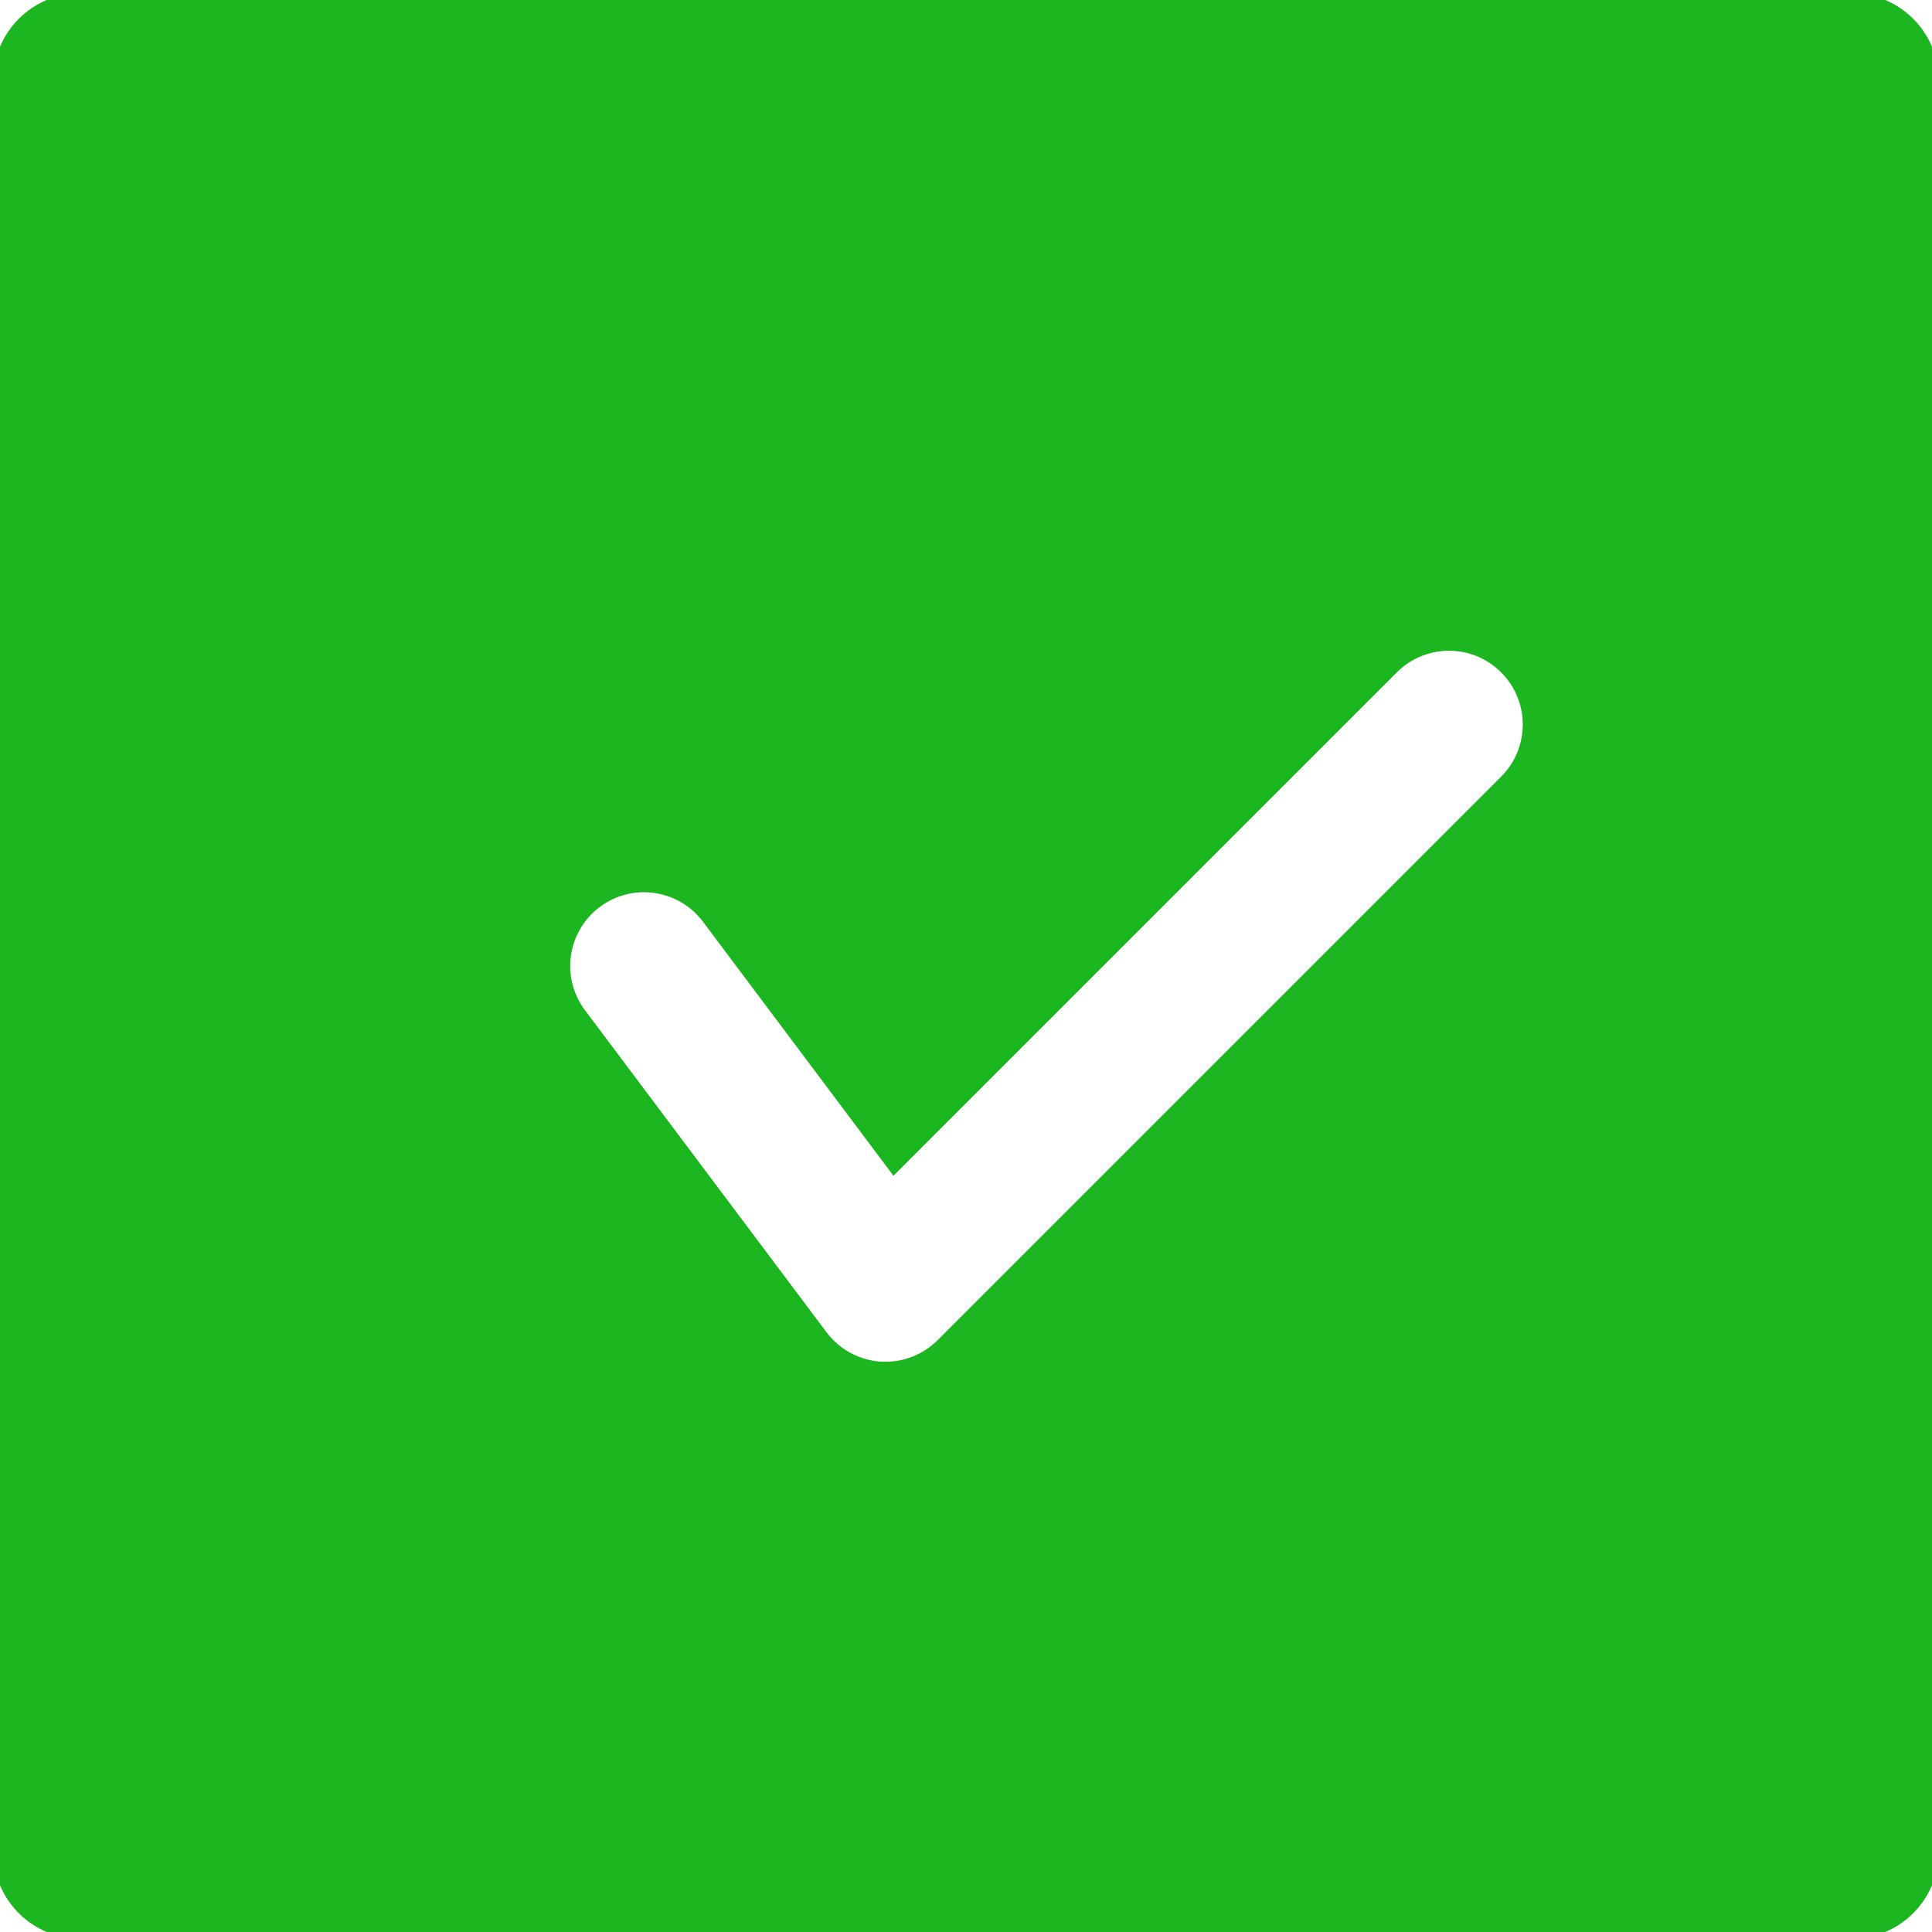 <!DOCTYPE svg PUBLIC "-//W3C//DTD SVG 1.1//EN" "http://www.w3.org/Graphics/SVG/1.1/DTD/svg11.dtd">
<!-- Uploaded to: SVG Repo, www.svgrepo.com, Transformed by: SVG Repo Mixer Tools -->
<svg fill="#1bb620" height="800px" width="800px" version="1.1" id="Layer_1" xmlns="http://www.w3.org/2000/svg" xmlns:xlink="http://www.w3.org/1999/xlink" viewBox="0 0 512 512" xml:space="preserve" stroke="#1bb620" stroke-width="3.584">
<g id="SVGRepo_bgCarrier" stroke-width="0"/>
<g id="SVGRepo_tracerCarrier" stroke-linecap="round" stroke-linejoin="round"/>
<g id="SVGRepo_iconCarrier"> <g> <g> <path d="M490.667,0H21.333C9.536,0,0,9.557,0,21.333v469.333C0,502.443,9.536,512,21.333,512h469.333 c11.797,0,21.333-9.557,21.333-21.333V21.333C512,9.557,502.464,0,490.667,0z M399.083,207.083L249.749,356.416 c-4.011,4.011-9.429,6.251-15.083,6.251c-0.491,0-1.003-0.021-1.515-0.043c-6.165-0.448-11.84-3.541-15.552-8.491l-64-85.333 c-7.083-9.429-5.163-22.805,4.267-29.867c9.429-7.083,22.805-5.163,29.867,4.267l49.237,65.664l131.947-131.947 c8.341-8.341,21.824-8.341,30.165,0C407.424,185.259,407.424,198.741,399.083,207.083z"/> </g> </g> </g>
</svg>